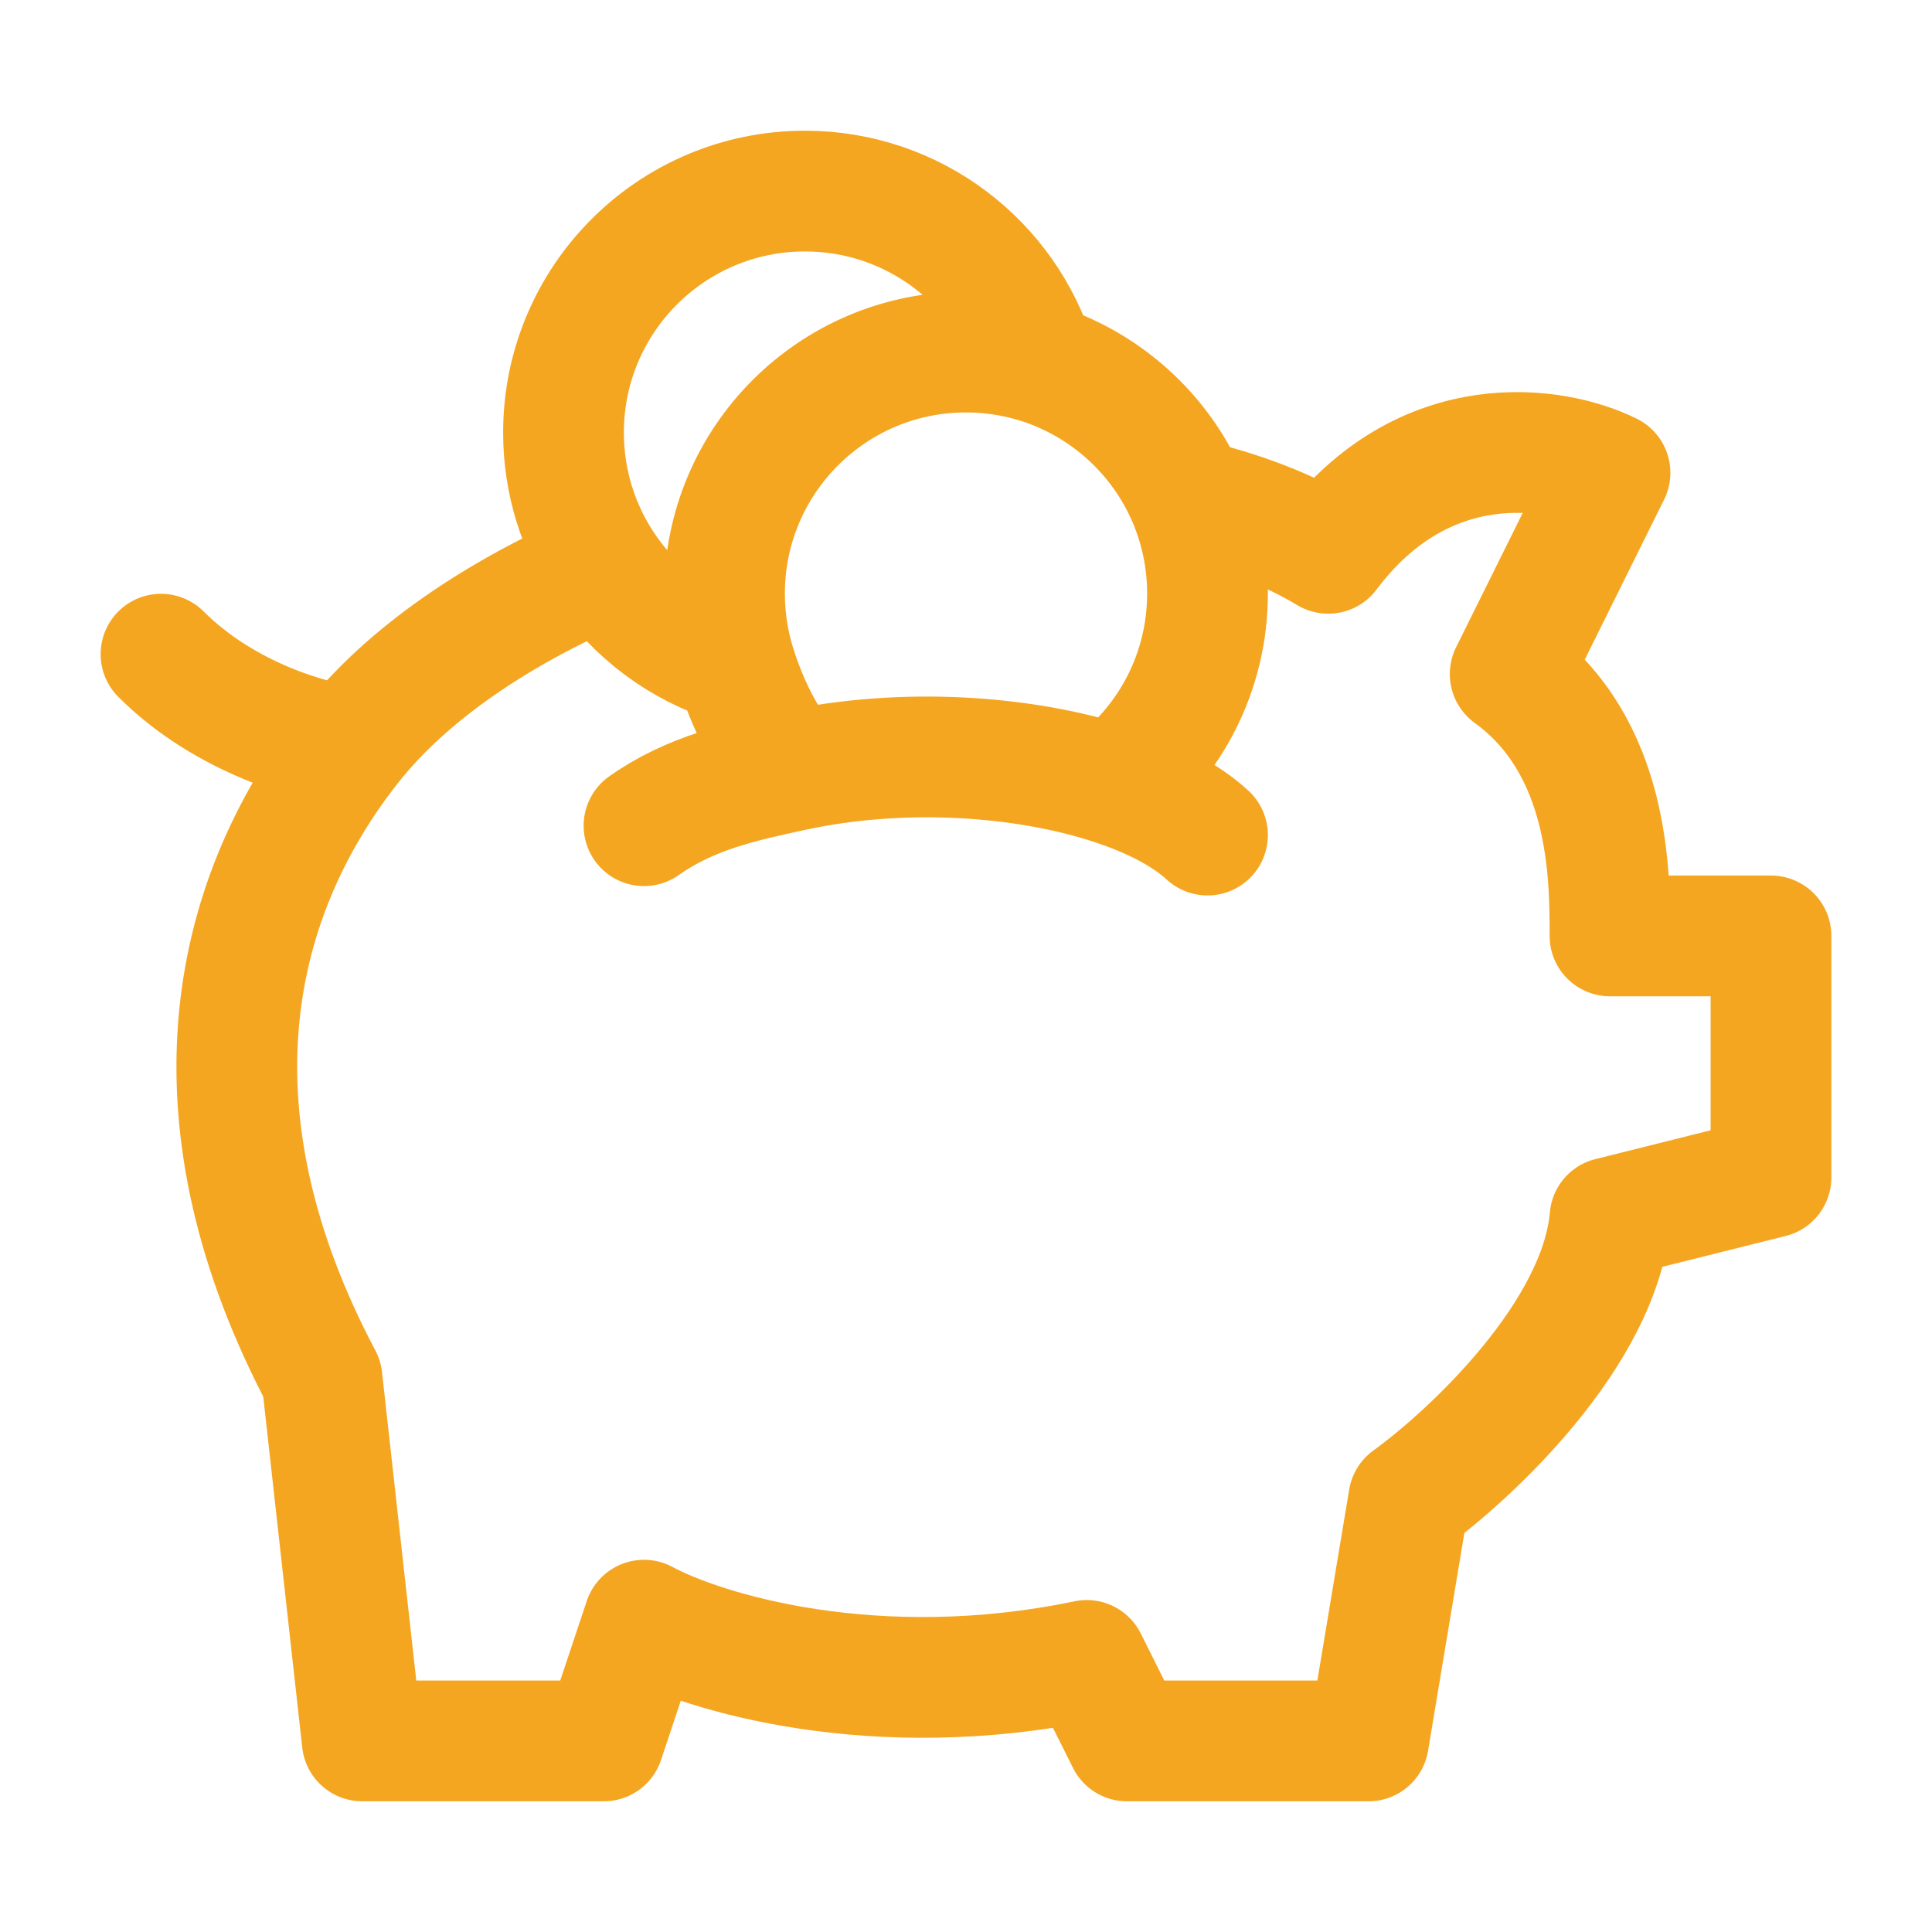 <svg width="60" height="60" viewBox="0 0 60 60" fill="none" xmlns="http://www.w3.org/2000/svg">
<path d="M10.868 23.18C7.014 28.096 5.777 34.84 10 42.816L11.25 54.066H18.75L20 50.316C21.834 51.306 27.15 52.941 33.75 51.566L35 54.066H42.5L43.75 46.566C45.703 45.15 49.688 41.416 50 37.816L55 36.566V29.066H50C50 27.184 50 23.18 46.9 20.934L50 14.684C48.333 13.851 44.25 13.184 41.25 17.184C39.975 16.419 38.502 15.862 36.902 15.494M10.868 23.18C9.746 23.059 7 22.316 5 20.316M10.868 23.18C12.631 20.932 15.459 19.019 18.765 17.604M37.5 25.934C36.828 25.313 35.813 24.779 34.582 24.372M20 25.643C21.443 24.624 23.012 24.285 24.609 23.94M32.178 11.255C31.489 11.046 30.758 10.934 30 10.934C25.858 10.934 22.5 14.292 22.5 18.434C22.5 19.192 22.612 19.923 22.821 20.613M32.178 11.255C31.245 8.176 28.384 5.934 25 5.934C20.858 5.934 17.5 9.292 17.5 13.434C17.5 14.977 17.966 16.412 18.765 17.604M32.178 11.255C34.309 11.901 36.038 13.469 36.902 15.494M22.821 20.613C23.171 21.767 23.792 23.095 24.609 23.94M22.821 20.613C21.146 20.105 19.718 19.027 18.765 17.604M24.609 23.94C28.08 23.188 31.86 23.471 34.582 24.372M34.582 24.372C36.357 23 37.5 20.851 37.5 18.434C37.5 17.391 37.287 16.397 36.902 15.494" stroke="#F5A621" stroke-width="3.75" stroke-linecap="round" stroke-linejoin="round"/>
</svg>
